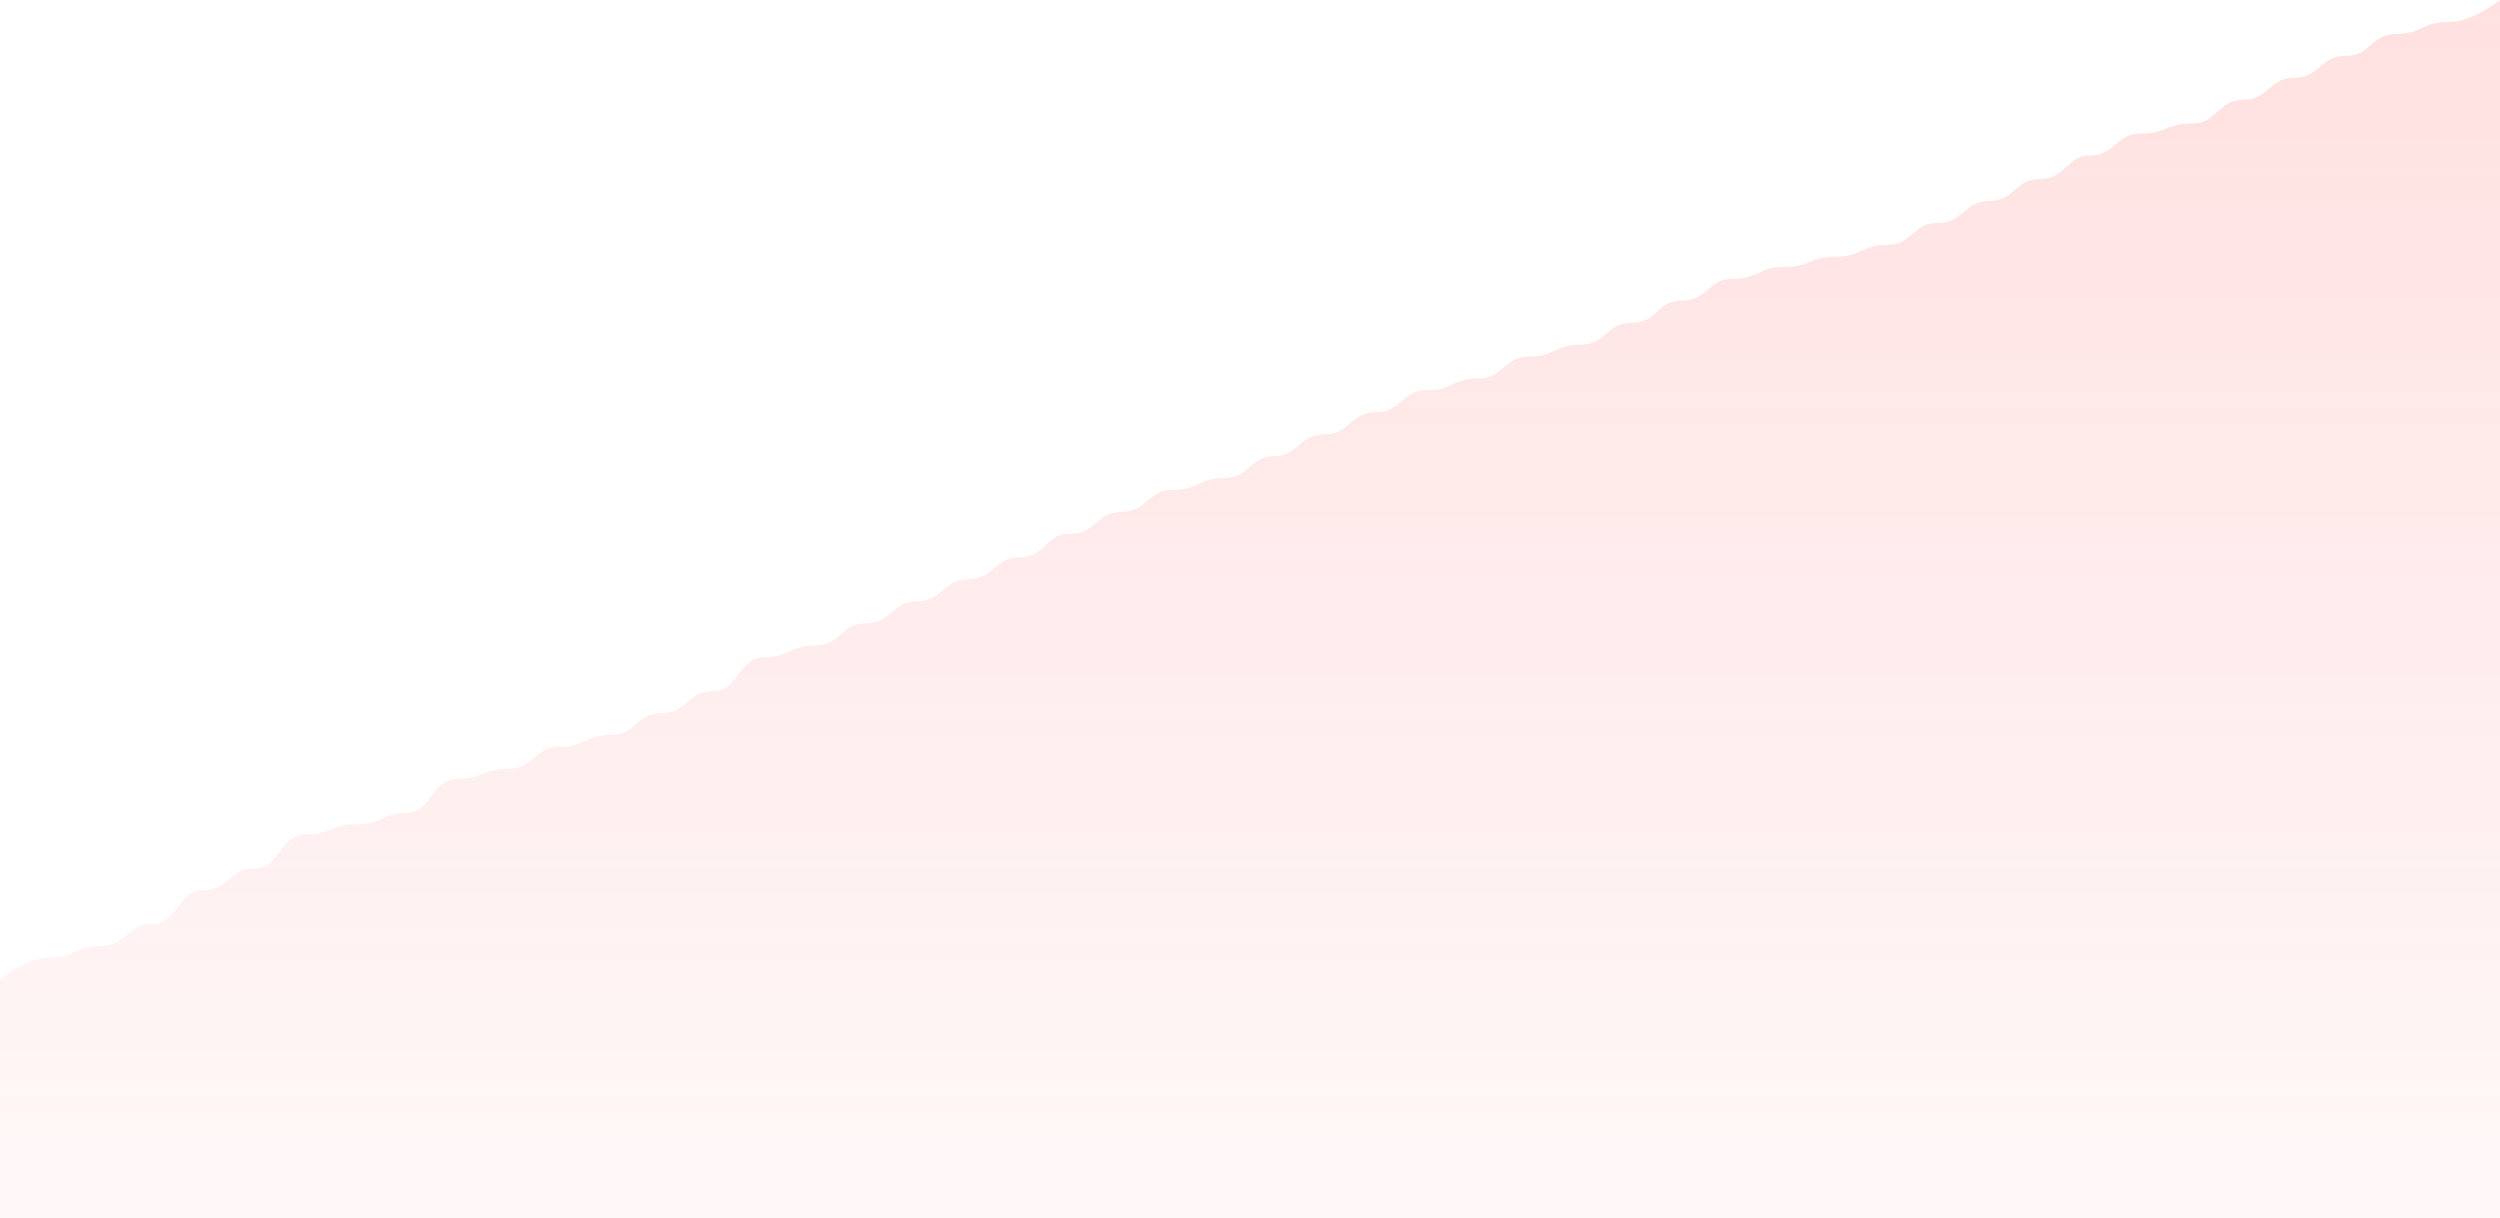 <svg width="991" height="483" viewBox="0 0 991 483" fill="none" xmlns="http://www.w3.org/2000/svg">
<path d="M19.318 379.702C9.659 379.702 0 388.407 0 388.407V483H991V0C991 0 980.375 8.706 970.716 8.706C960.092 8.706 960.092 13.393 950.433 13.393C939.808 13.393 939.808 22.099 930.149 22.099C919.524 22.099 919.524 30.805 909.865 30.805C899.241 30.805 899.241 39.51 889.582 39.51C878.957 39.51 878.957 48.886 869.298 48.886C858.674 48.886 858.674 52.904 849.015 52.904C838.39 52.904 838.39 61.609 828.731 61.609C819.072 61.609 819.072 70.985 808.447 70.985C798.789 70.985 798.789 79.691 788.164 79.691C778.505 79.691 778.505 88.396 767.88 88.396C758.221 88.396 758.221 97.102 747.596 97.102C737.938 97.102 737.938 101.79 727.313 101.79C717.654 101.79 717.654 105.808 707.029 105.808C697.37 105.808 697.37 110.495 686.746 110.495C677.087 110.495 677.087 119.201 666.462 119.201C656.803 119.201 656.803 127.907 647.144 127.907C636.519 127.907 636.519 136.612 626.861 136.612C616.236 136.612 616.236 141.3 606.577 141.3C595.952 141.3 595.952 150.006 586.293 150.006C575.669 150.006 575.669 154.693 566.01 154.693C555.385 154.693 555.385 163.399 545.726 163.399C535.101 163.399 535.101 172.105 525.443 172.105C514.818 172.105 514.818 180.81 505.159 180.81C495.5 180.81 495.5 189.516 484.875 189.516C475.216 189.516 475.216 194.204 464.592 194.204C454.933 194.204 454.933 202.909 444.308 202.909C434.649 202.909 434.649 211.615 424.024 211.615C414.366 211.615 414.366 220.99 403.741 220.99C394.082 220.99 394.082 229.696 383.457 229.696C373.798 229.696 373.798 238.402 363.173 238.402C353.515 238.402 353.515 247.107 342.89 247.107C333.231 247.107 333.231 255.813 323.572 255.813C312.947 255.813 312.947 260.501 303.289 260.501C292.664 260.501 292.664 273.894 283.005 273.894C272.38 273.894 272.38 282.6 262.721 282.6C252.096 282.6 252.096 291.306 242.438 291.306C231.813 291.306 231.813 295.993 222.154 295.993C211.529 295.993 211.529 304.699 201.87 304.699C191.246 304.699 191.246 308.717 181.587 308.717C170.962 308.717 170.962 322.11 161.303 322.11C151.644 322.11 151.644 326.798 141.02 326.798C131.361 326.798 131.361 330.816 120.736 330.816C111.077 330.816 111.077 344.209 100.452 344.209C90.793 344.209 90.793 352.915 80.169 352.915C70.51 352.915 70.51 366.308 59.885 366.308C50.226 366.308 50.226 375.014 39.601 375.014C29.942 375.014 29.942 379.702 19.318 379.702Z" fill="url(#paint0_linear)" fill-opacity="0.2"/>
<defs>
<linearGradient id="paint0_linear" x1="495.5" y1="0" x2="495.5" y2="633.5" gradientUnits="userSpaceOnUse">
<stop stop-color="#FF6868"/>
<stop offset="1" stop-color="#FF6868" stop-opacity="0"/>
</linearGradient>
</defs>
</svg>
